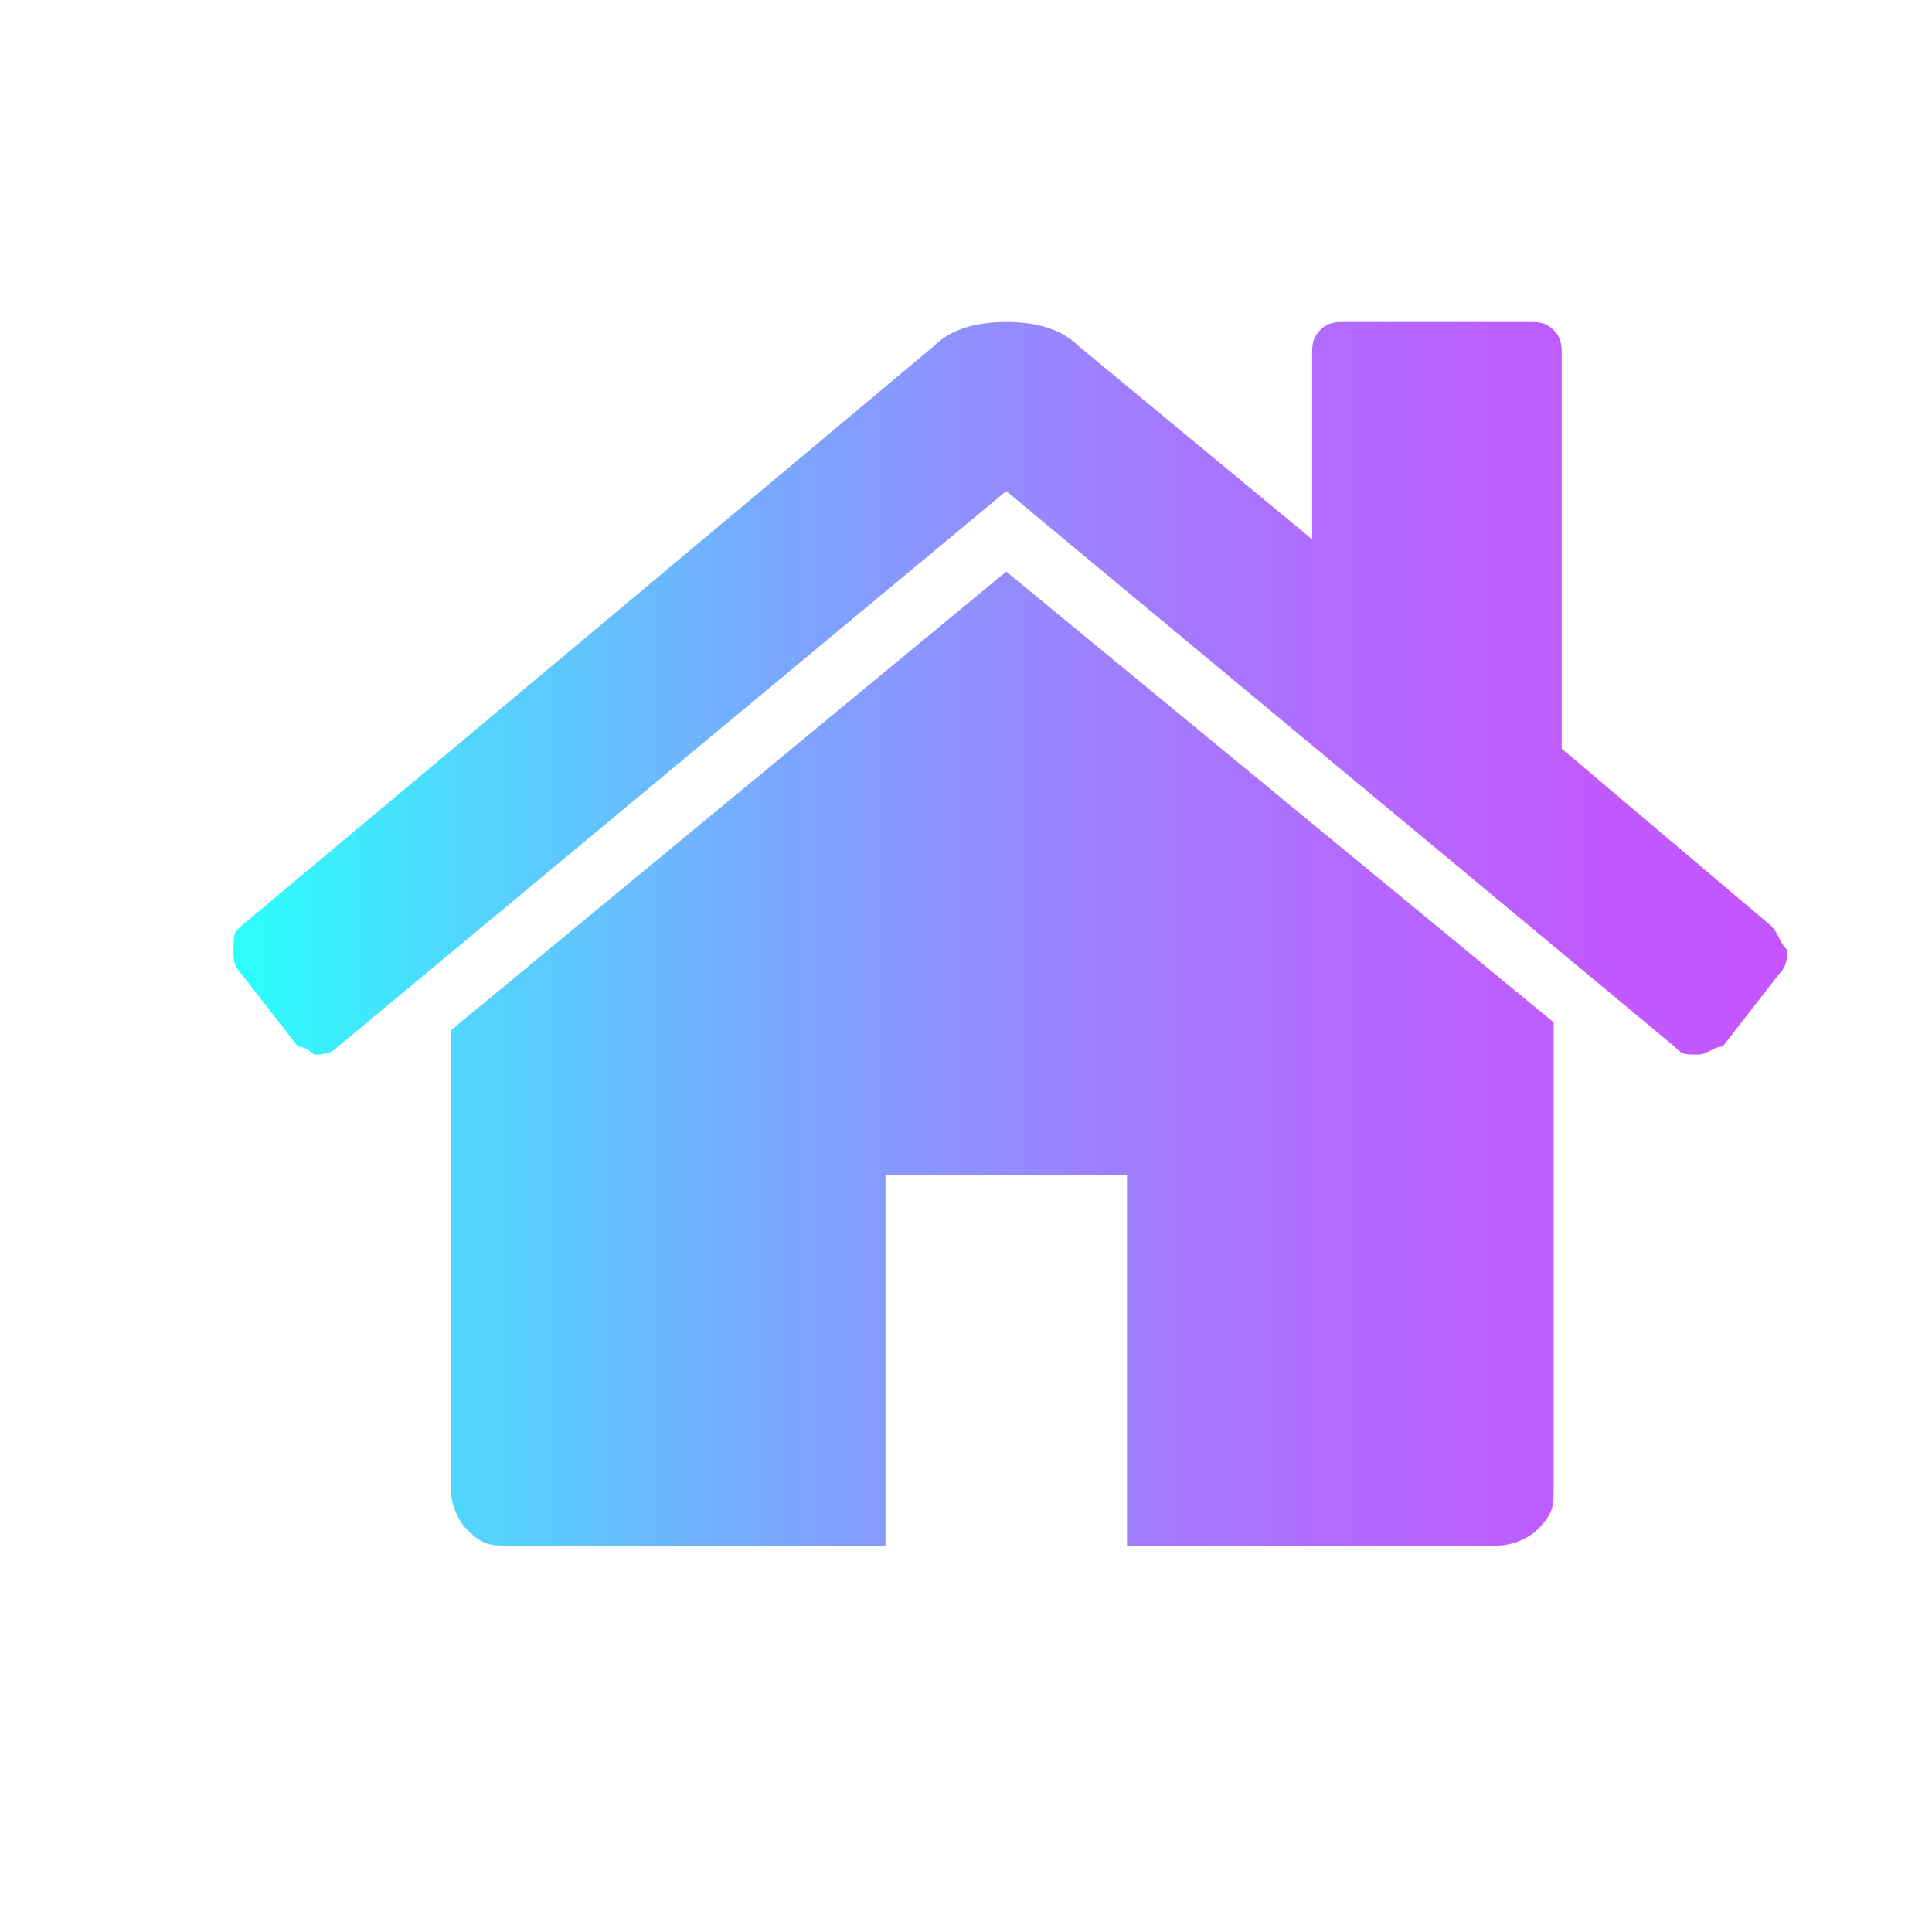 <?xml version="1.0" encoding="utf-8"?>
<!-- Generator: Adobe Illustrator 22.1.0, SVG Export Plug-In . SVG Version: 6.00 Build 0)  -->
<svg version="1.1" id="Layer_1" xmlns="http://www.w3.org/2000/svg" xmlns:xlink="http://www.w3.org/1999/xlink" x="0px" y="0px"
	 viewBox="0 0 24 24" style="enable-background:new 0 0 24 24;" xml:space="preserve">
<style type="text/css">
	.st0{fill:url(#SVGID_1_);}
</style>
<linearGradient id="SVGID_1_" gradientUnits="userSpaceOnUse" x1="2.846" y1="465.6" x2="22.146" y2="465.6" gradientTransform="matrix(1 0 0 1 0 -454)">
	<stop  offset="0" style="stop-color:#2AFFFC"/>
	<stop  offset="0.165" style="stop-color:#53D3FD"/>
	<stop  offset="0.357" style="stop-color:#7BA6FE"/>
	<stop  offset="0.542" style="stop-color:#9B83FE"/>
	<stop  offset="0.715" style="stop-color:#B26AFF"/>
	<stop  offset="0.873" style="stop-color:#C05AFF"/>
	<stop  offset="1" style="stop-color:#C555FF"/>
</linearGradient>
<path class="st0" d="M12.5,7.1l-6.9,5.7l0,0l0,0v5.7c0,0.2,0.1,0.4,0.2,0.5c0.2,0.2,0.3,0.2,0.5,0.2H11v-4.6h3v4.6h4.6
	c0.2,0,0.4-0.1,0.5-0.2c0.2-0.2,0.2-0.3,0.2-0.5v-5.7v-0.1L12.5,7.1z M22,11.5l-2.6-2.2V4.4c0-0.1,0-0.2-0.1-0.3C19.2,4,19.1,4,19,4
	h-2.3c-0.1,0-0.2,0-0.3,0.1c-0.1,0.1-0.1,0.2-0.1,0.3v2.3l-2.9-2.4C13.2,4.1,12.9,4,12.5,4s-0.7,0.1-0.9,0.3L3,11.5
	c-0.1,0.1-0.1,0.1-0.1,0.3c0,0.1,0,0.2,0.1,0.3L3.7,13c0,0,0.1,0,0.2,0.1c0.1,0,0.2,0,0.3-0.1l8.3-6.9l8.3,6.9
	c0.1,0.1,0.1,0.1,0.3,0.1l0,0c0.1,0,0.2-0.1,0.3-0.1l0.7-0.9c0.1-0.1,0.1-0.2,0.1-0.3C22.1,11.7,22.1,11.6,22,11.5z"/>
</svg>
